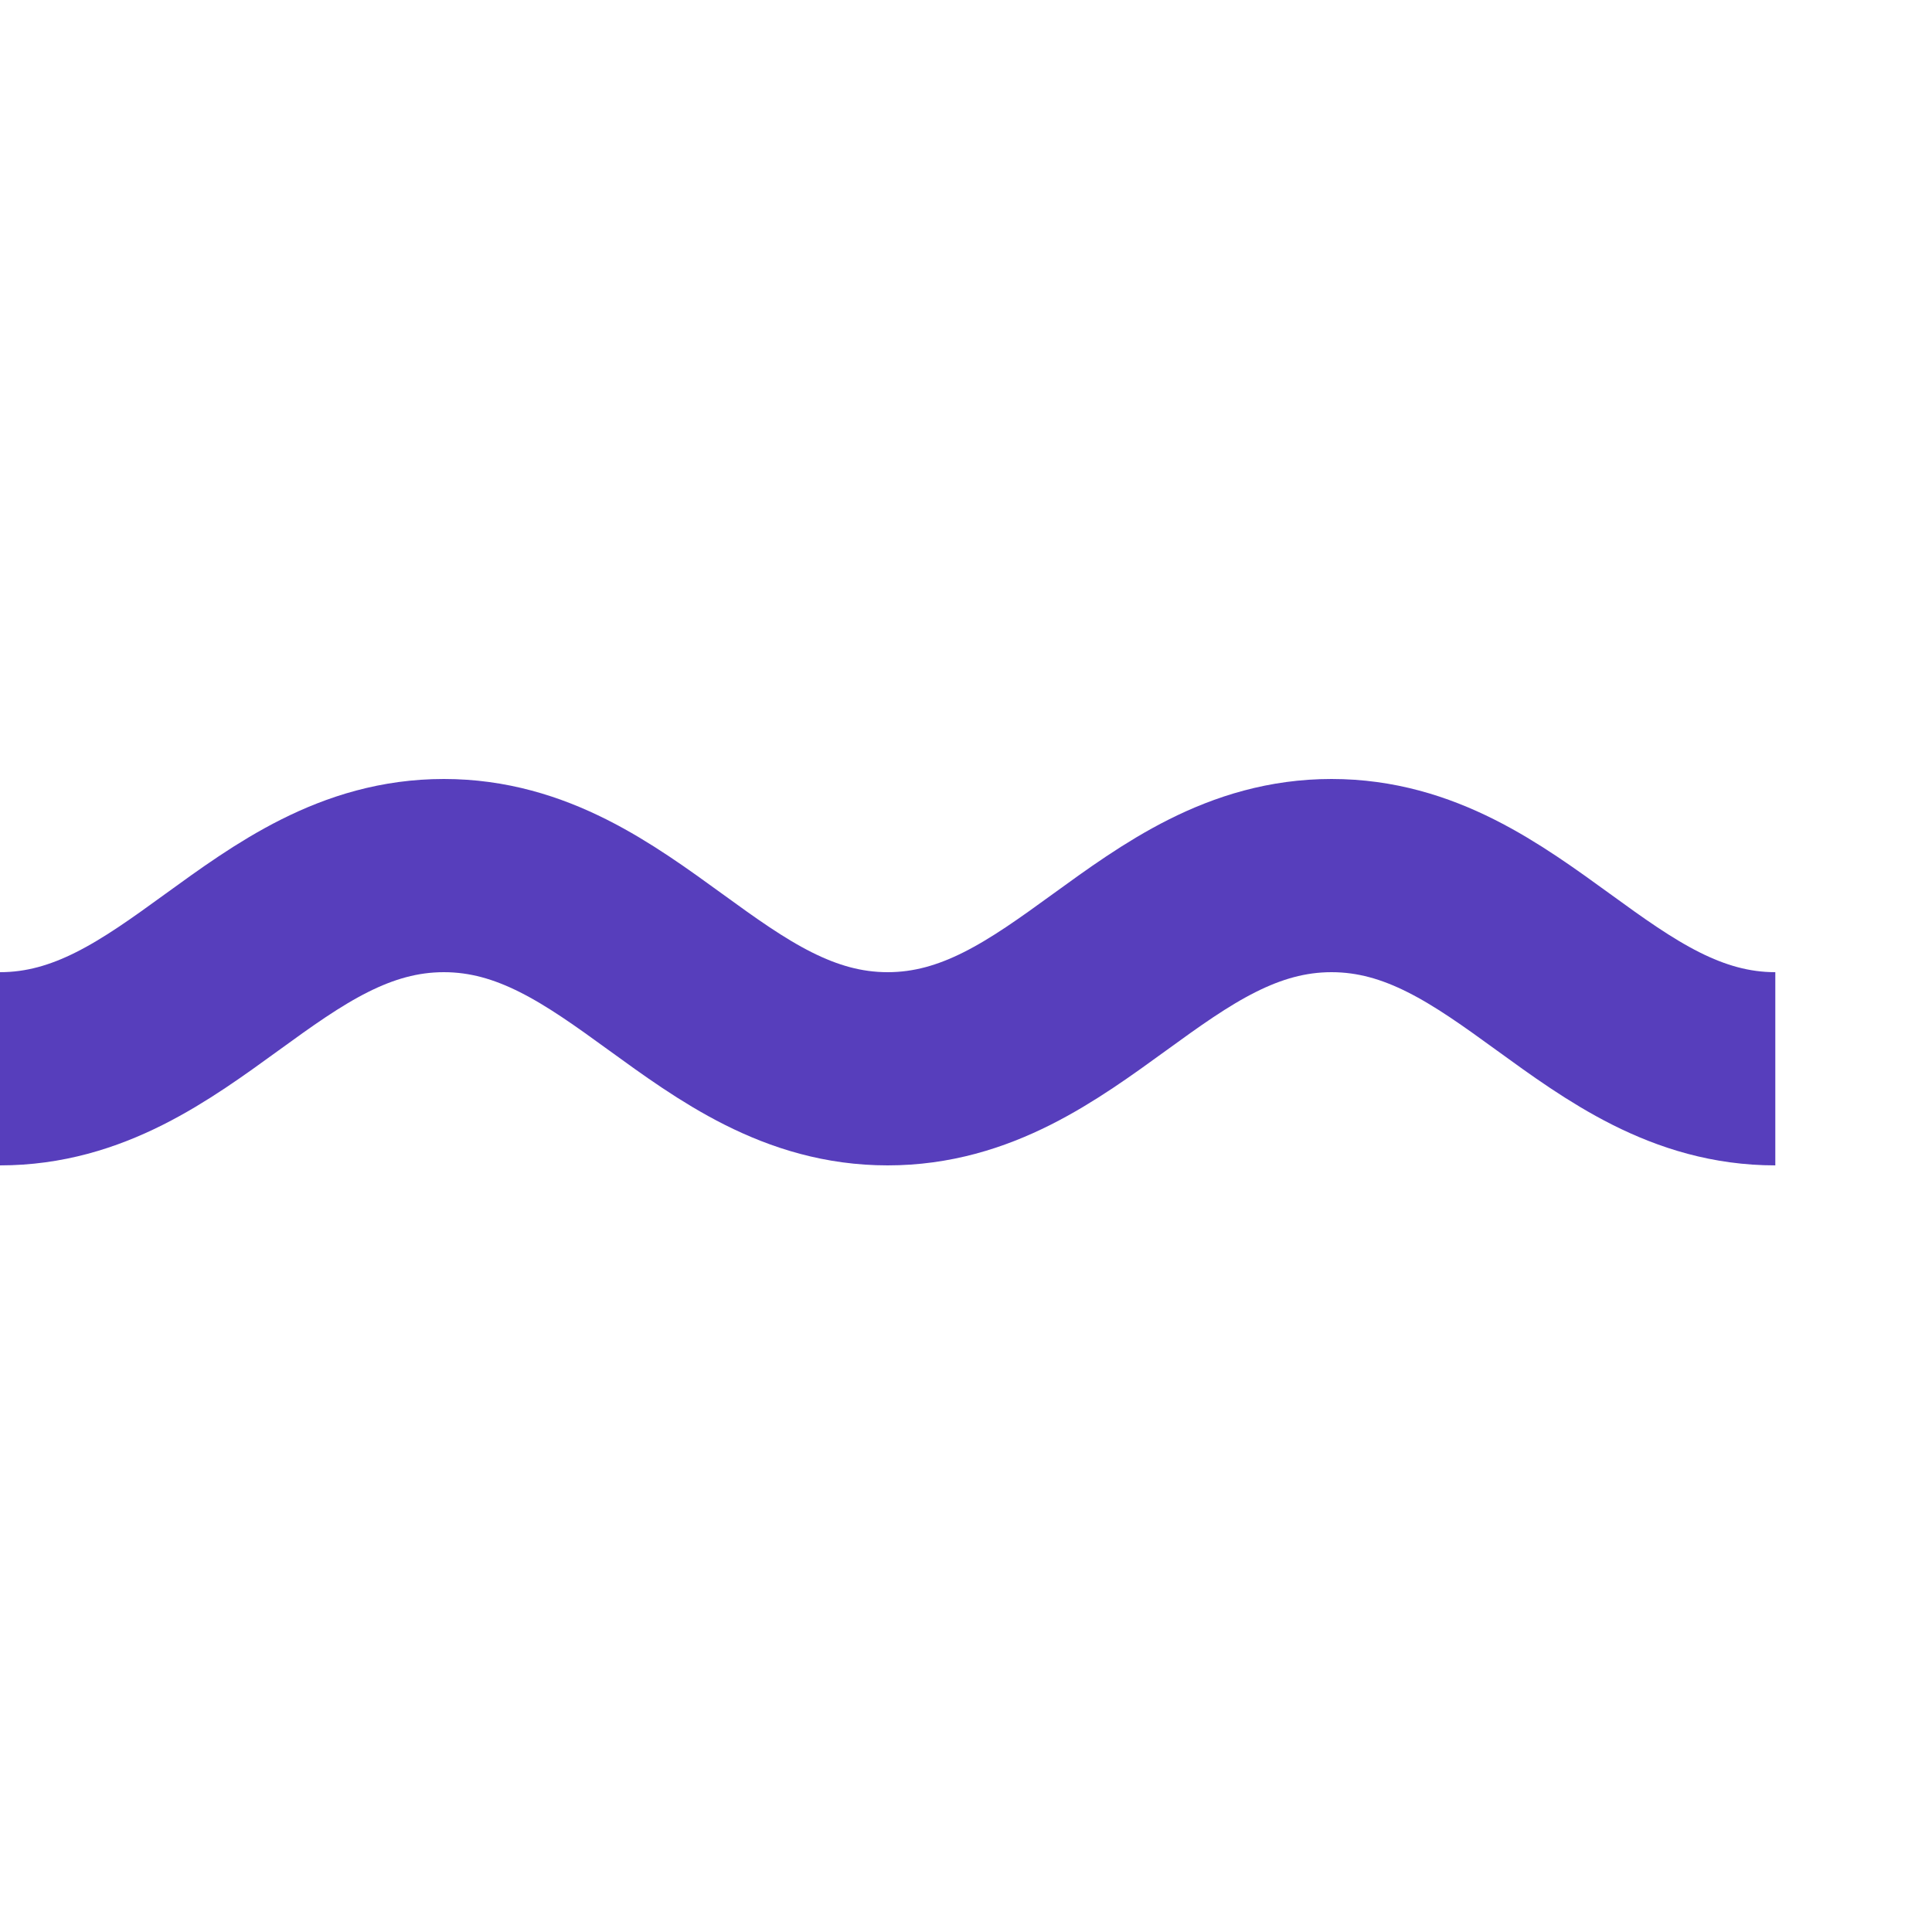 <?xml version="1.0" encoding="UTF-8" standalone="no" ?>
<!DOCTYPE svg PUBLIC "-//W3C//DTD SVG 1.1//EN" "http://www.w3.org/Graphics/SVG/1.1/DTD/svg11.dtd">
<svg version="1.1" xmlns="http://www.w3.org/2000/svg" xmlns:xlink="http://www.w3.org/1999/xlink" preserveAspectRatio="xMidYMid meet" viewBox="0 0 200 40" width="100" height="100">
    <defs>
        <path d="M183.78 30.64C165.41 30.64 156.22 10.64 137.84 10.64C119.46 10.64 110.27 30.64 91.89 30.64C73.51 30.64 64.32 10.64 45.95 10.64C27.57 10.64 18.38 30.64 0 30.64" id="gEK2QeZAN"></path>
    </defs>
    <g>
        <g>
            <g>
                <use xlink:href="#gEK2QeZAN" opacity="1" fill="#573ebc" fill-opacity="0"></use>
                <g>
                    <use xlink:href="#gEK2QeZAN" opacity="1" fill-opacity="0" stroke="#573ebc" stroke-width="20" stroke-opacity="1"></use>
                </g>
            </g>
        </g>
    </g>
</svg>